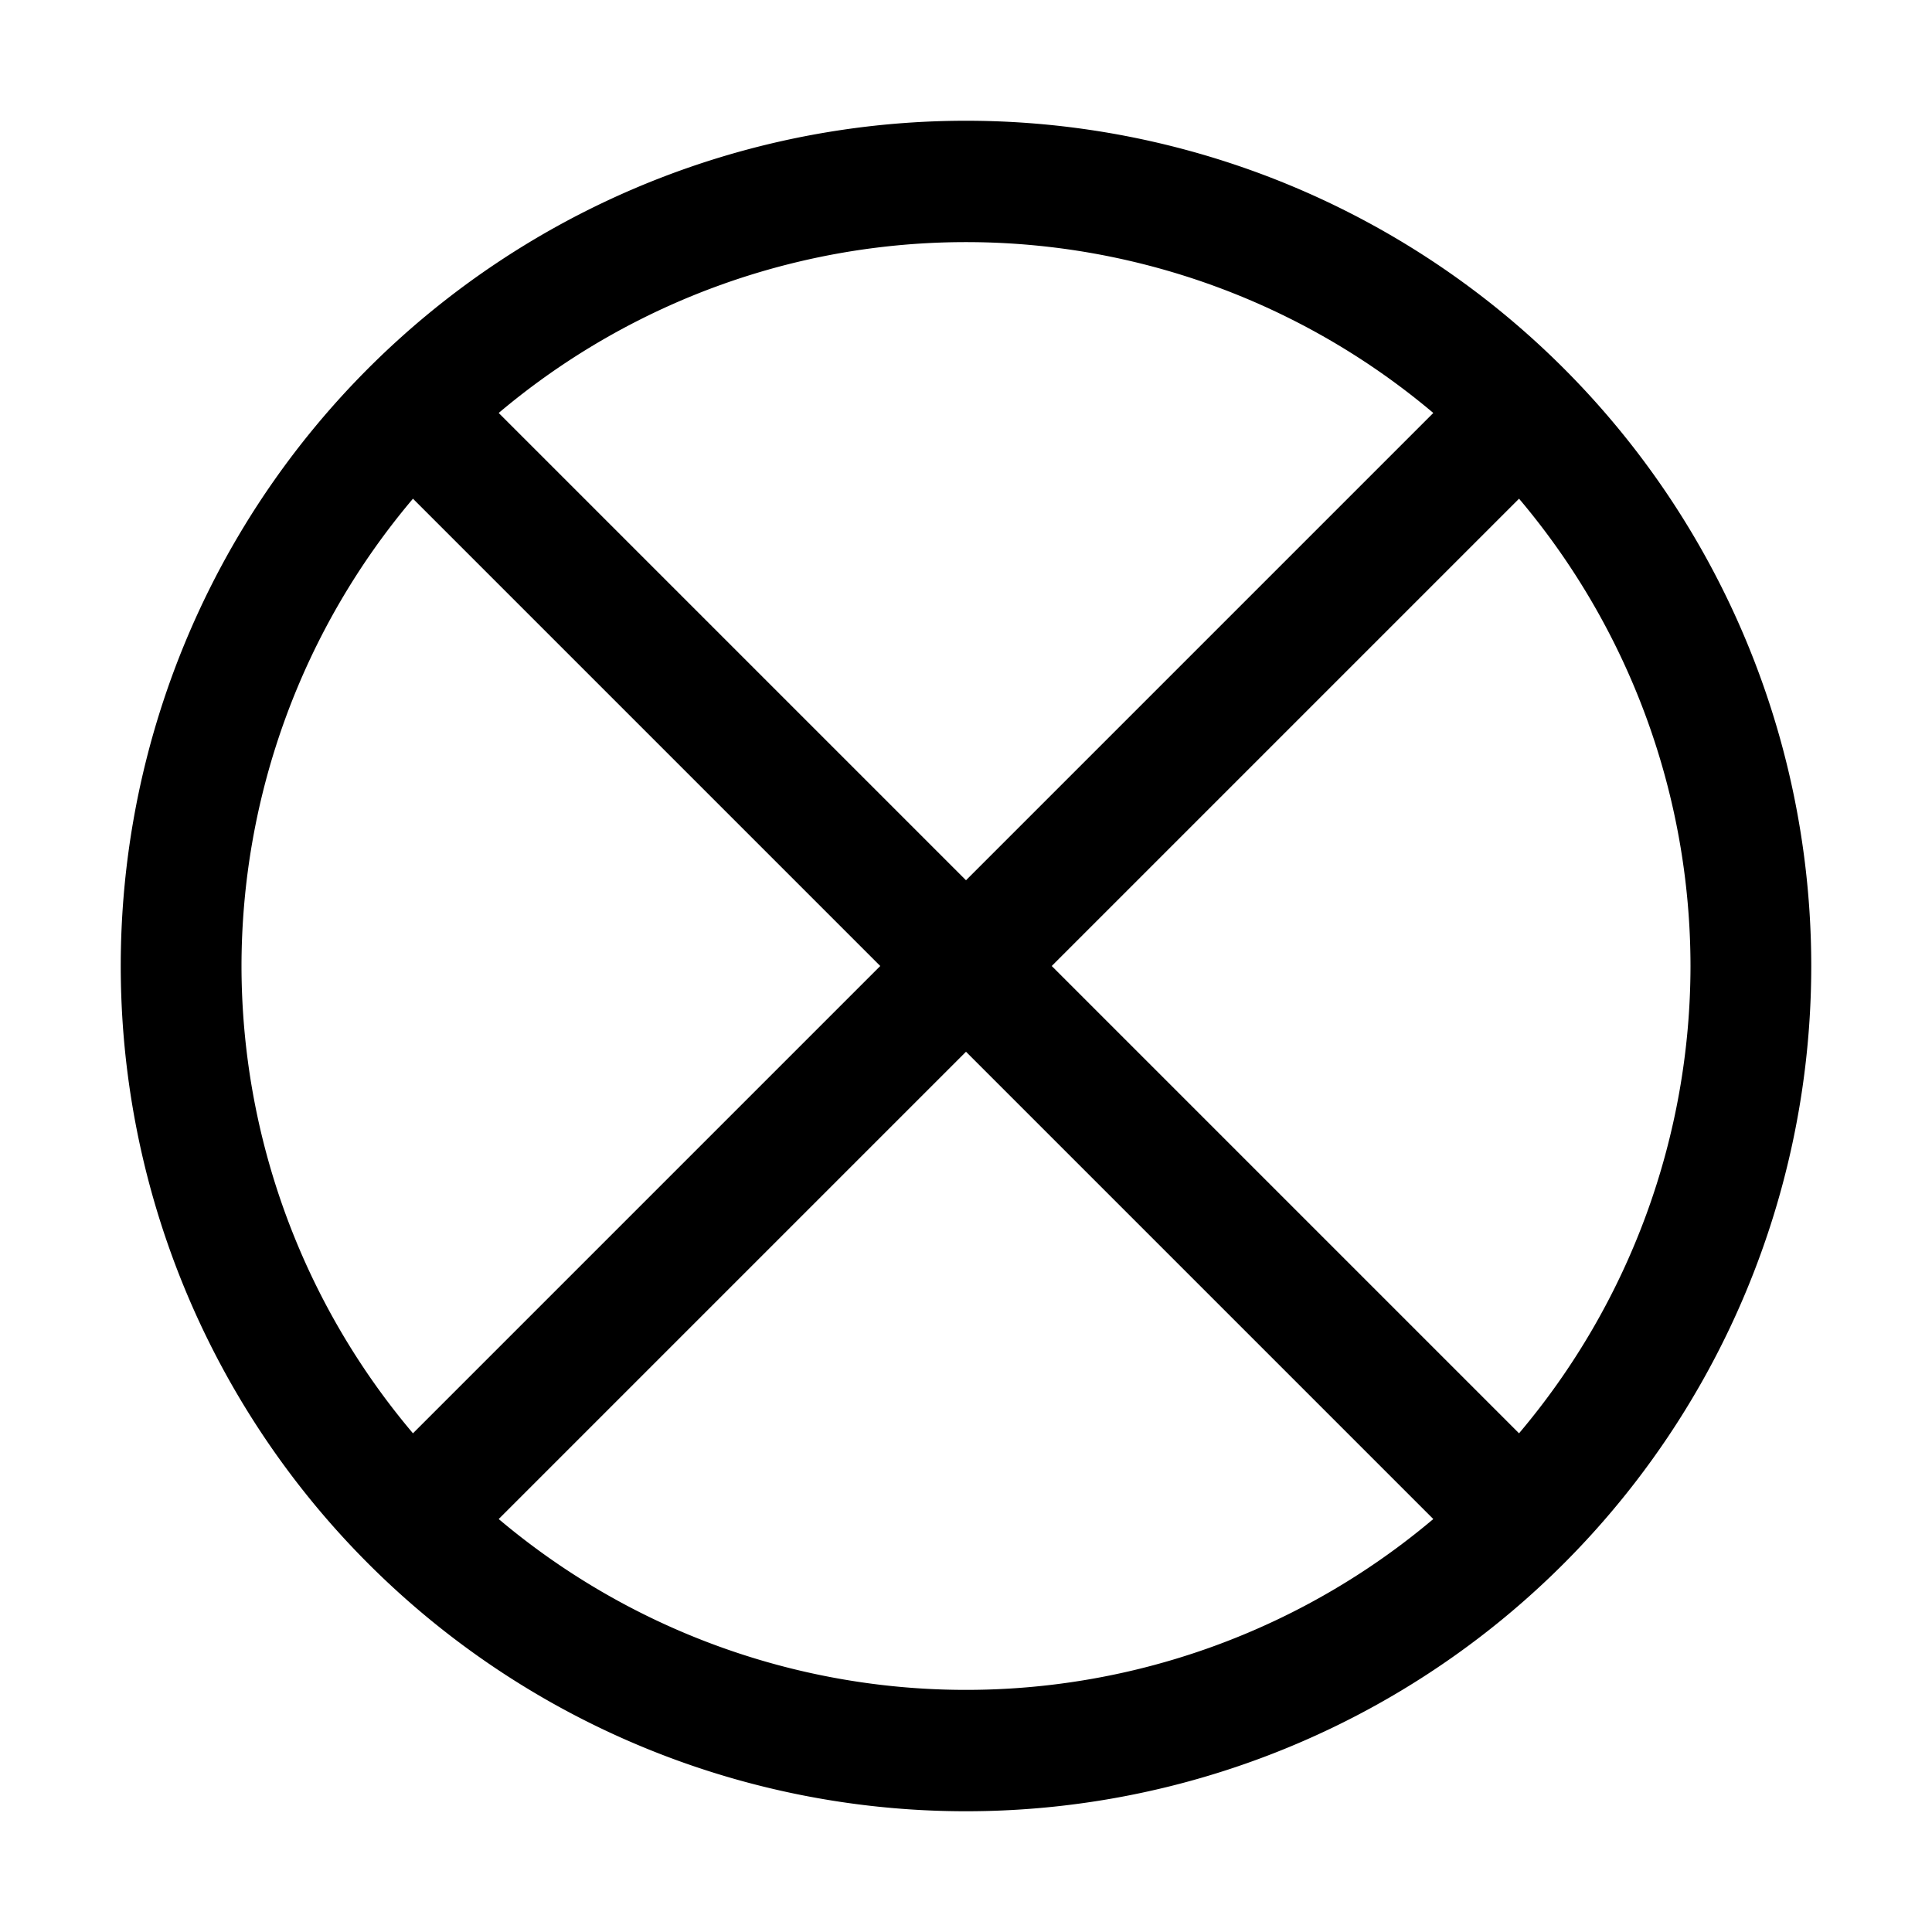 <svg id="Sprites" xmlns="http://www.w3.org/2000/svg" viewBox="0 0 16 16"><path d="M8,1a7,7,0,1,0,7,7A7,7,0,0,0,8,1Zm6,7a6,6,0,0,1-1.42,3.87L8.71,8l3.87-3.87A6,6,0,0,1,14,8ZM11.87,3.42,8,7.29,4.13,3.42a6,6,0,0,1,7.74,0ZM2,8A6,6,0,0,1,3.42,4.13L7.29,8,3.42,11.87A6,6,0,0,1,2,8Zm2.13,4.58L8,8.71l3.87,3.87a6,6,0,0,1-7.74,0Z"/></svg>